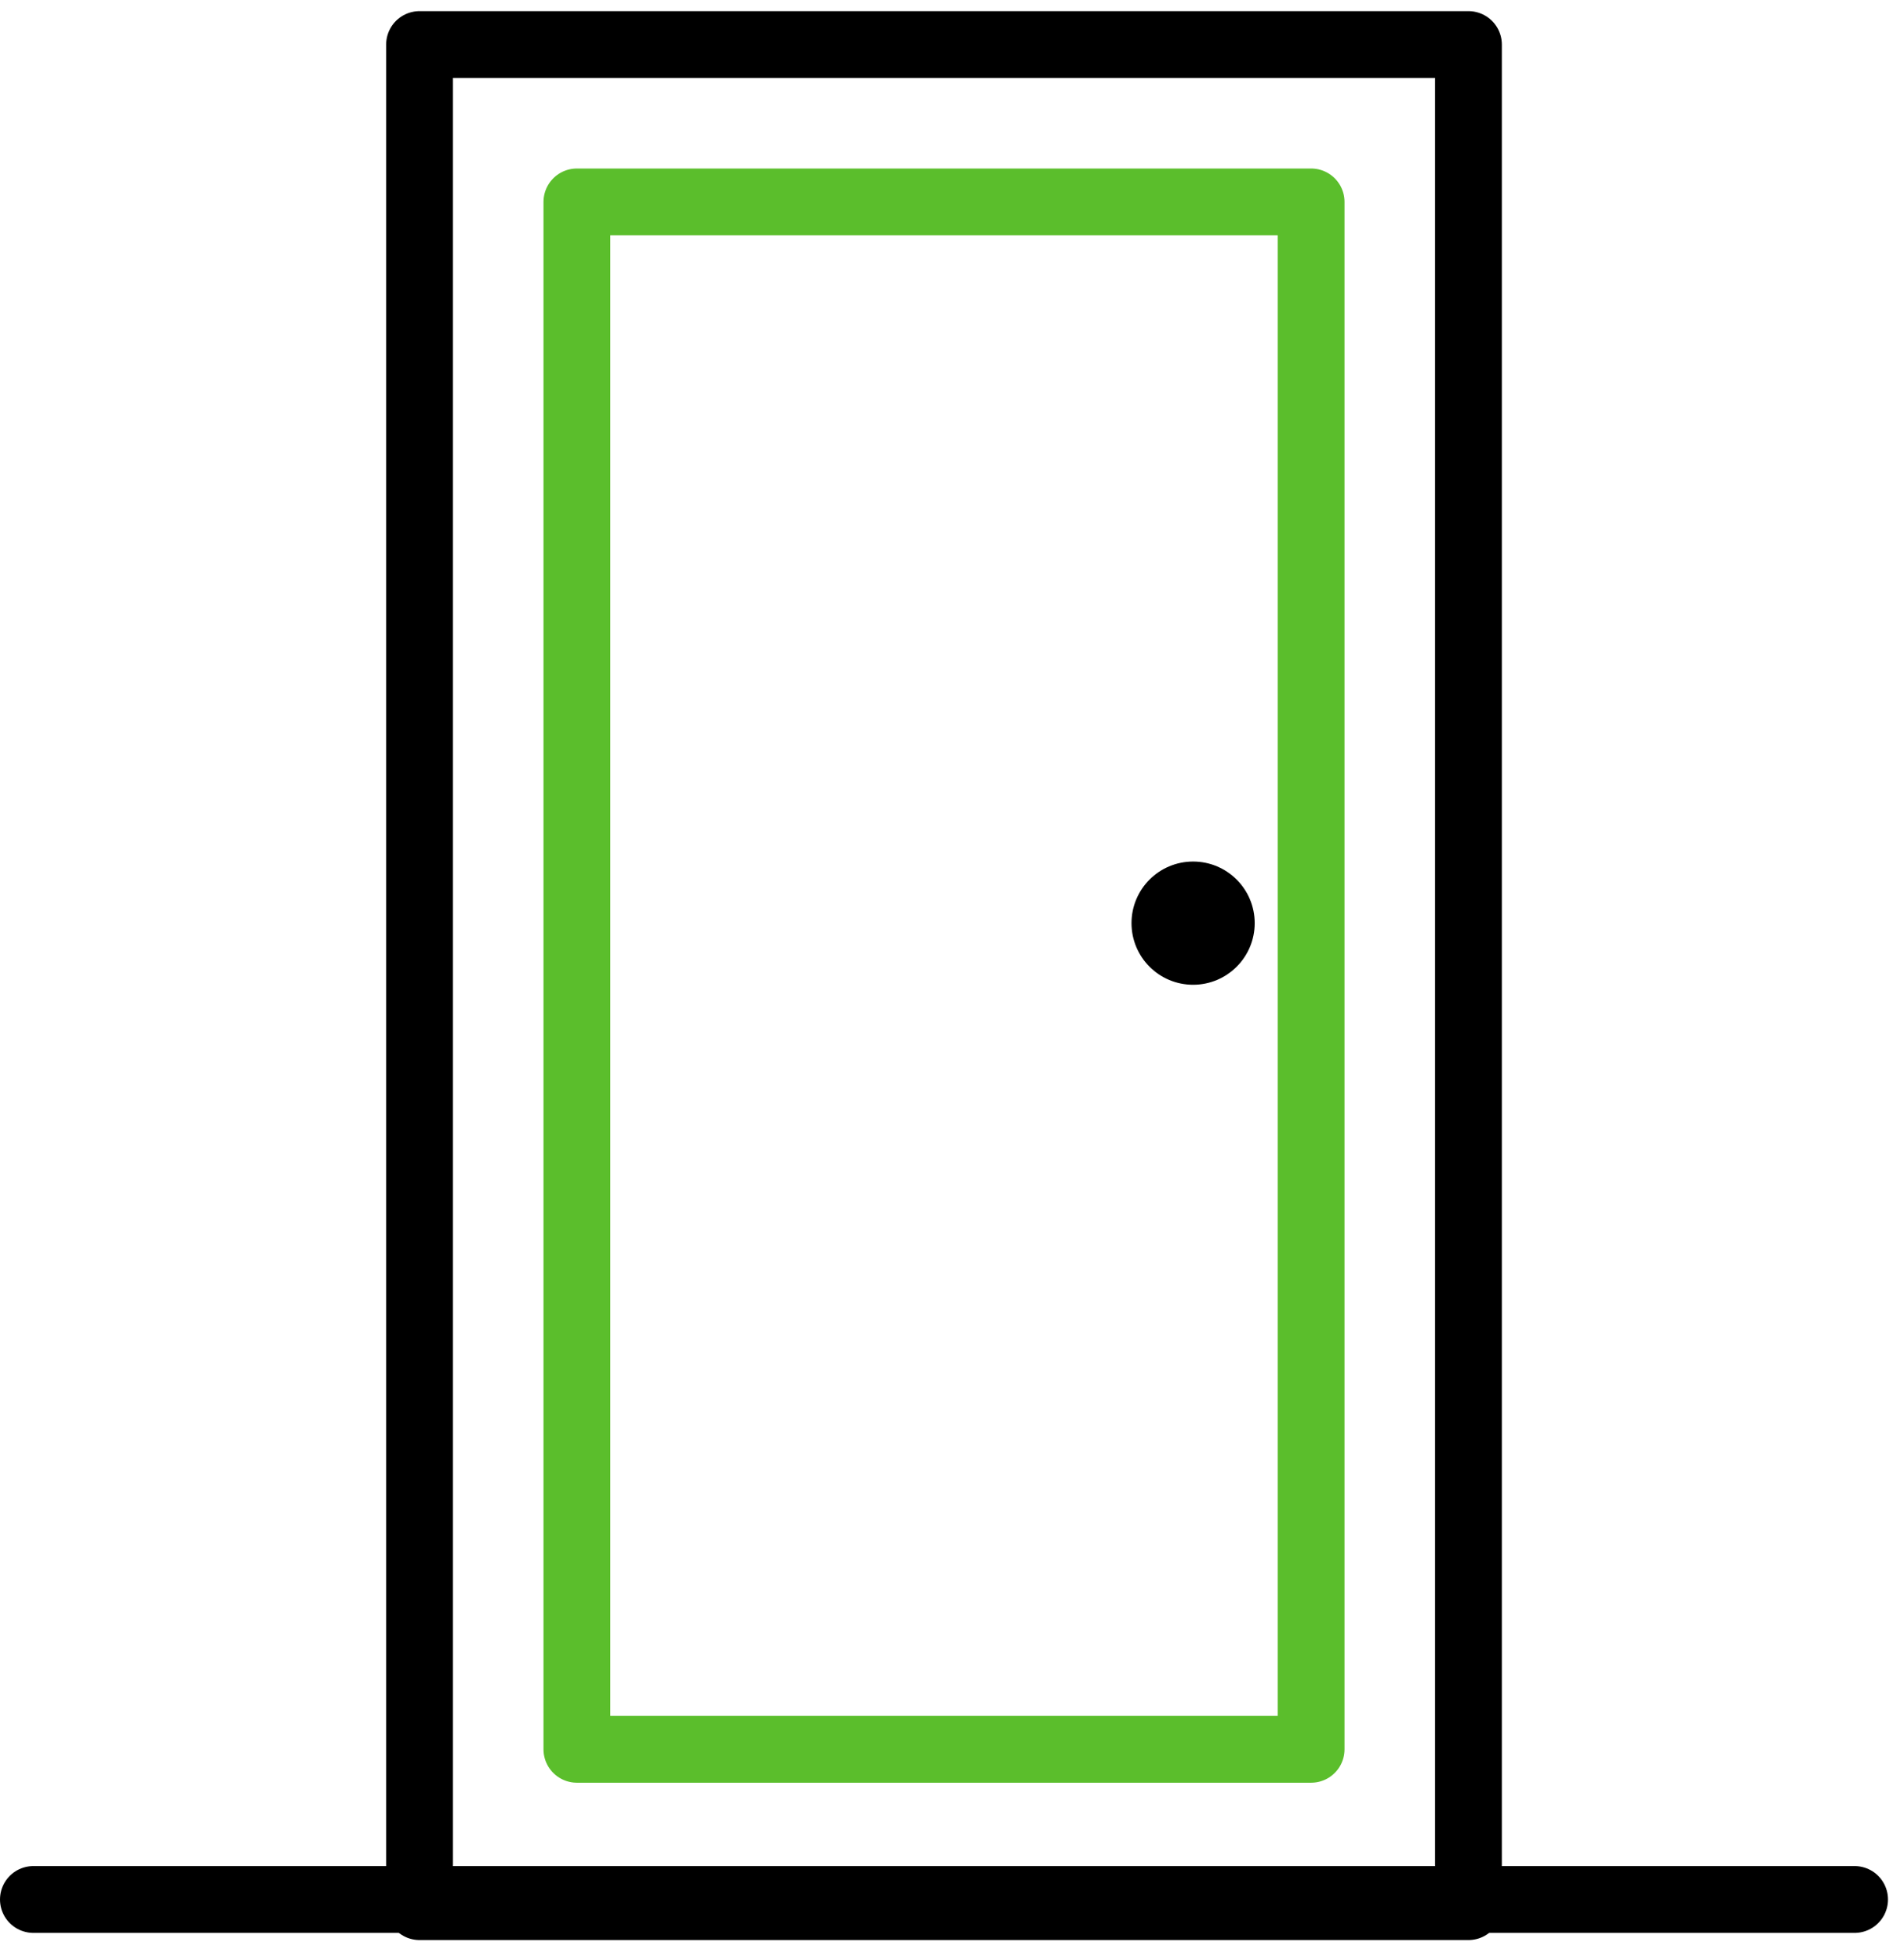 <svg width="85" height="88" viewBox="0 0 85 88" fill="none" xmlns="http://www.w3.org/2000/svg">
    <rect x="18.839" y="2" width="47.097" height="83.597" stroke="black" stroke-width="3" stroke-linejoin="round"/>
    <rect x="25.904" y="9.065" width="32.968" height="69.468" stroke="#5BBE2C" stroke-width="3" stroke-linejoin="round"/>
    <line x1="1.5" y1="85.275" x2="83.275" y2="85.275" stroke="black" stroke-width="3" stroke-linecap="round"/>
    <circle cx="53.573" cy="41.444" r="2.266" fill="black" stroke="black"/>
</svg>
